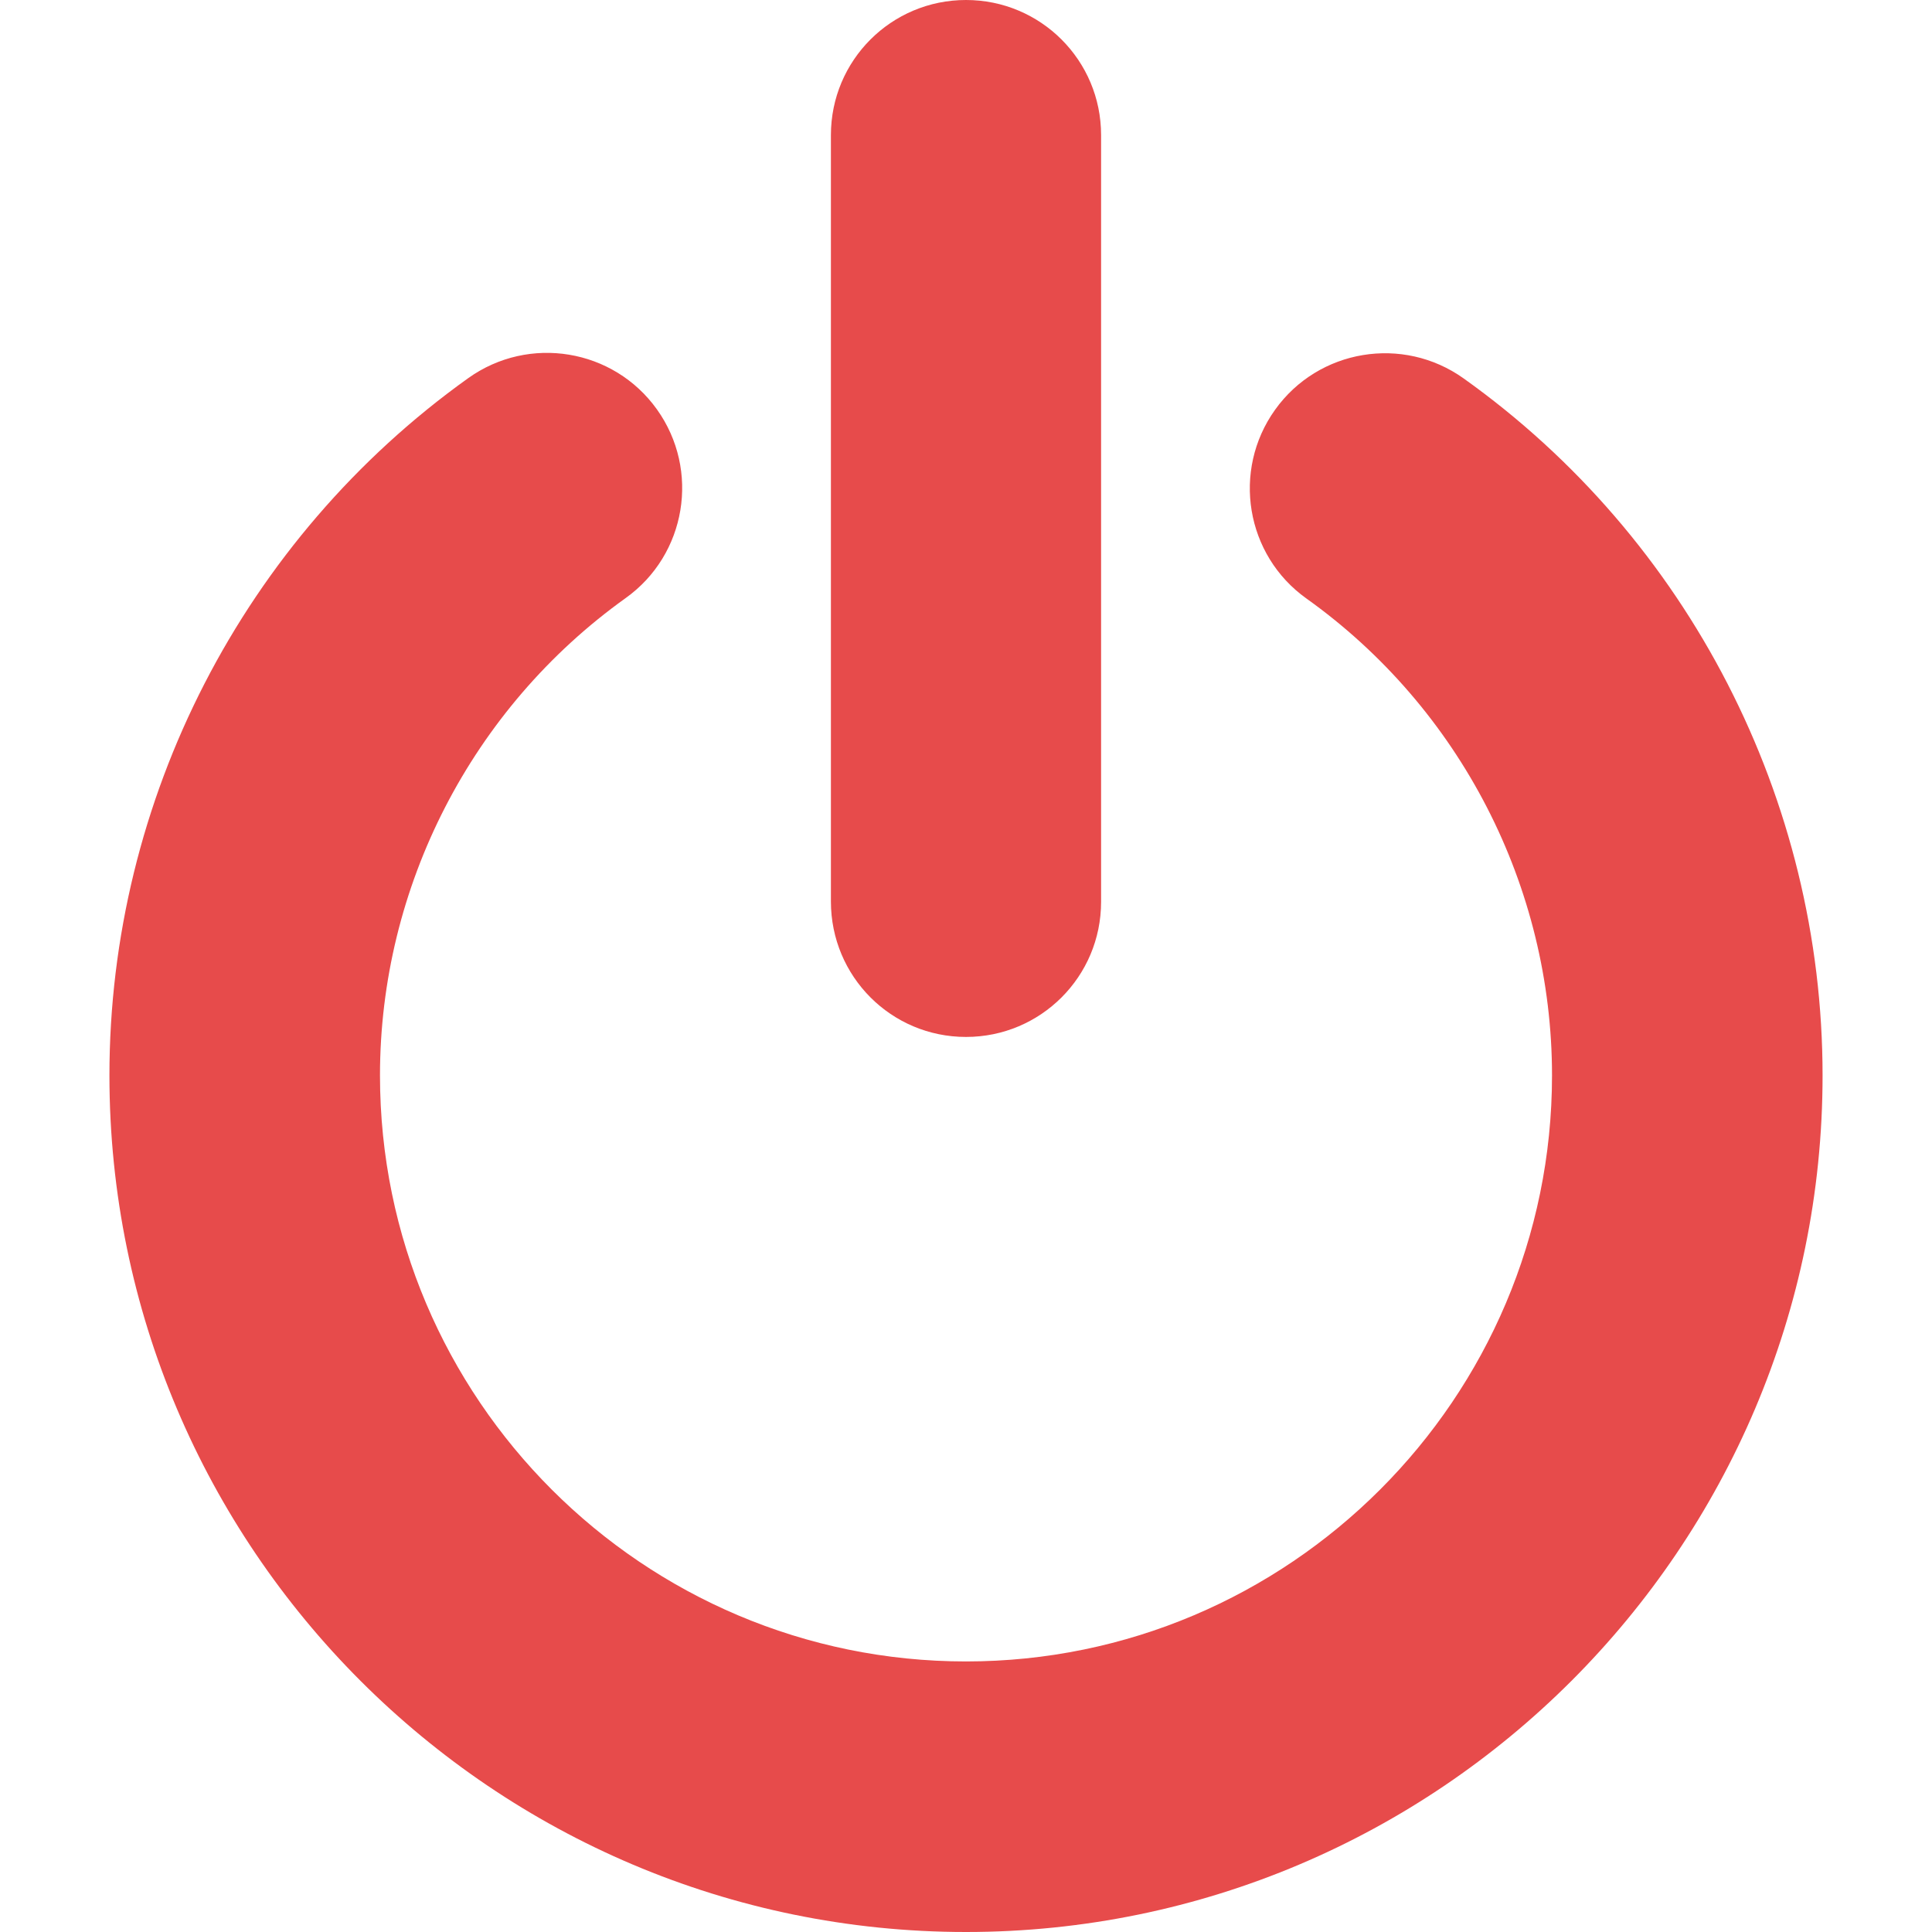 <?xml version="1.0" encoding="utf-8"?>
<!-- Generator: Adobe Illustrator 22.1.0, SVG Export Plug-In . SVG Version: 6.00 Build 0)  -->
<!DOCTYPE svg PUBLIC "-//W3C//DTD SVG 1.1//EN" "http://www.w3.org/Graphics/SVG/1.1/DTD/svg11.dtd">
<svg version="1.1" id="Capa_1" xmlns="http://www.w3.org/2000/svg" xmlns:xlink="http://www.w3.org/1999/xlink" x="0px" y="0px"
	 viewBox="0 0 512 512" style="enable-background:new 0 0 512 512;" xml:space="preserve">
<style type="text/css">
	.st0{fill:#E74B4B;}
</style>
<g>
	<g>
		<path class="st0" d="M256,512C130.8,512,29,410.2,29,285c0-73.1,35.5-142.2,95.1-184.8c16.1-11.5,38.5-7.8,50,8.3
			c11.5,16.1,7.8,38.5-8.3,50C125,187.7,100.7,235,100.7,285c0,85.7,69.7,155.3,155.3,155.3S411.3,370.6,411.3,285
			c0-50-24.3-97.3-65.1-126.4c-16.1-11.5-19.8-33.9-8.3-50c11.5-16.1,33.9-19.8,50-8.3C447.5,142.8,483,211.9,483,285
			C483,410.2,381.2,512,256,512z"/>
	</g>
	<g>
		<path class="st0" d="M256,274.8c-19.8,0-35.8-16-35.8-35.9V35.8C220.2,16,236.2,0,256,0s35.8,16,35.8,35.8V239
			C291.8,258.8,275.8,274.8,256,274.8z"/>
	</g>
</g>
</svg>
